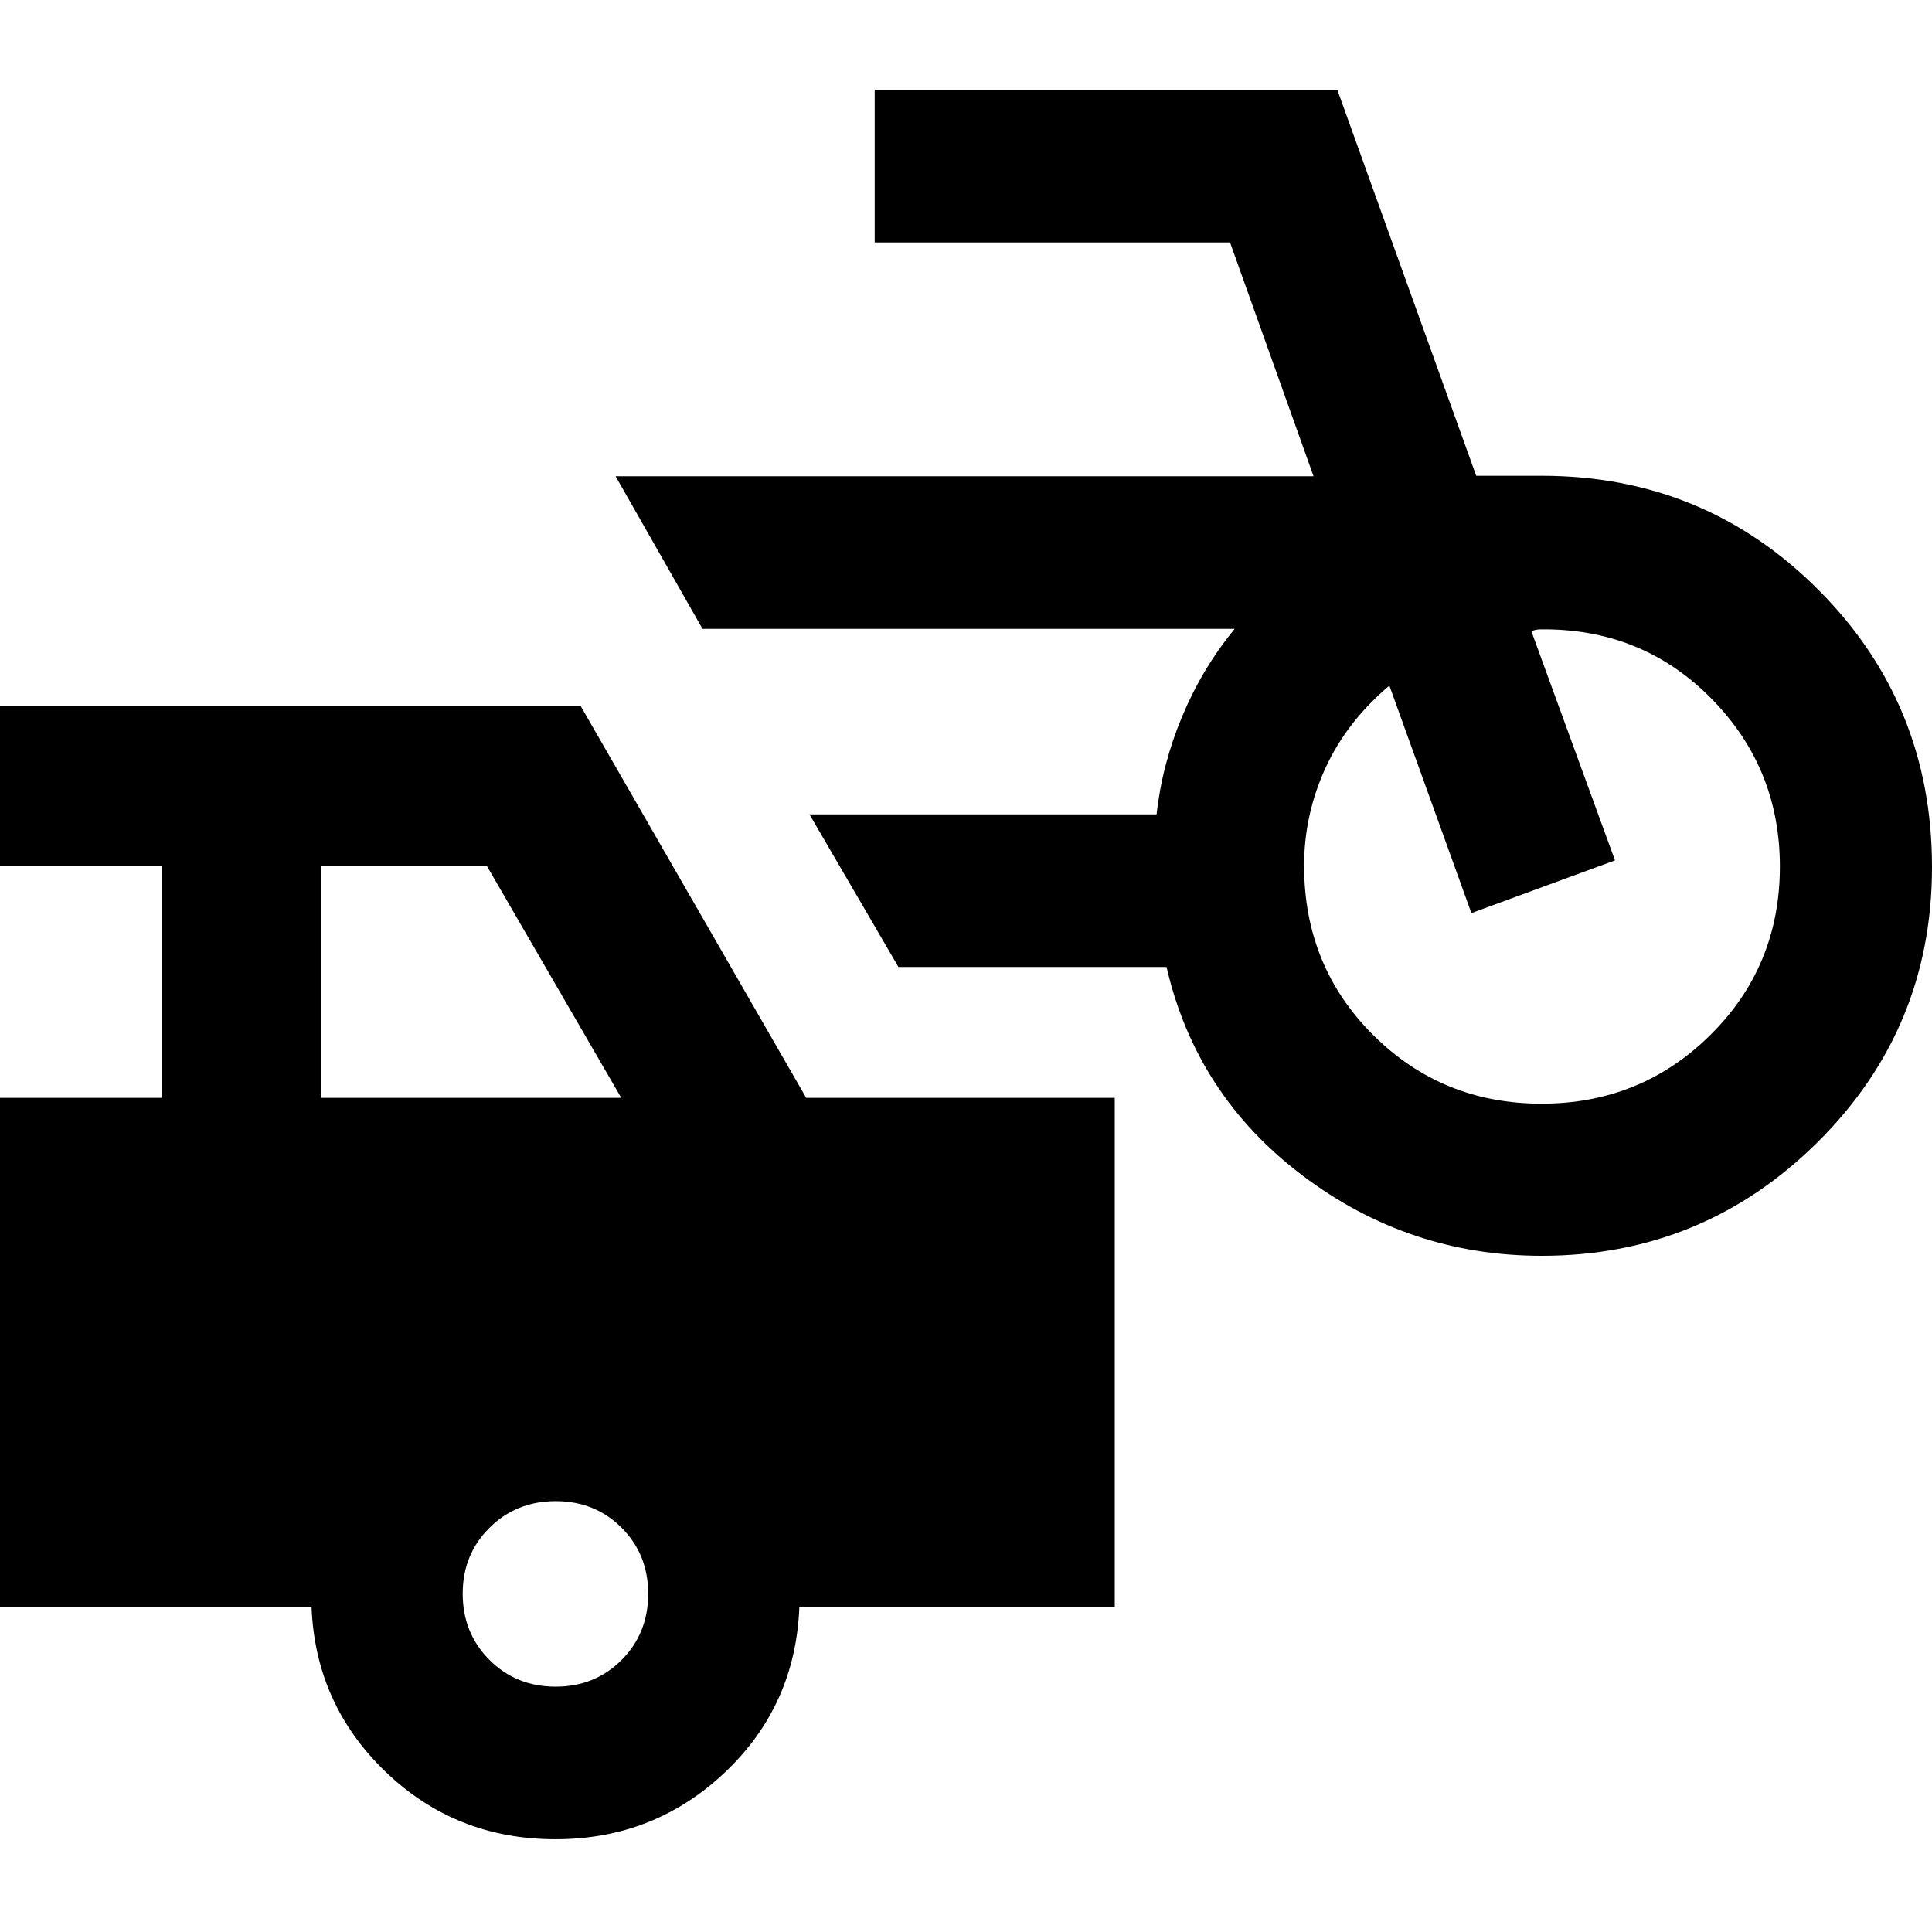 <svg xmlns="http://www.w3.org/2000/svg" height="20" viewBox="0 -960 960 960" width="20"><path d="M766.087-336q-66 0-118.859-39.88-52.858-39.881-67.576-103.642H446.413l-44.195-75.826h172.491q2.715-24.812 12.731-48.732 10.016-23.92 26.06-43.442H349.087l-43.196-75.826h346.805l-41.49-116.174H434.63v-75.826h229.892l69 191.761h32.565q80.876 0 137.394 56.585Q960-610.417 960-529.209q0 80.37-56.877 136.789Q846.245-336 766.087-336Zm-.12-75.587q49.403 0 83.924-34.163 34.522-34.163 34.522-83.685 0-48.565-33.565-82.967t-82.37-34.881h-2.761q-2.92 0-4.76 1l41.521 113.805-71.348 26.195-40.76-113.043q-21.283 18-31.827 41.117Q648-555.091 648-529.838q0 49.925 34.283 84.088 34.282 34.163 83.684 34.163ZM276-46.087q-49.522 0-84.402-33.513-34.881-33.512-36.794-81.9H0v-253h80.413v-115.413H0v-79.174h288.587l112 194.587h153.326v253H397.196q-1.913 49.044-37.033 82.228Q325.043-46.087 276-46.087ZM159.587-414.5h149.109l-66.892-115.413h-82.217V-414.5Zm116.48 292.587q19.616 0 32.818-13.269 13.202-13.27 13.202-32.885 0-19.616-13.221-32.818-13.221-13.202-32.765-13.202t-32.866 13.221q-13.322 13.221-13.322 32.765t13.269 32.866q13.27 13.322 32.885 13.322Z"/></svg>